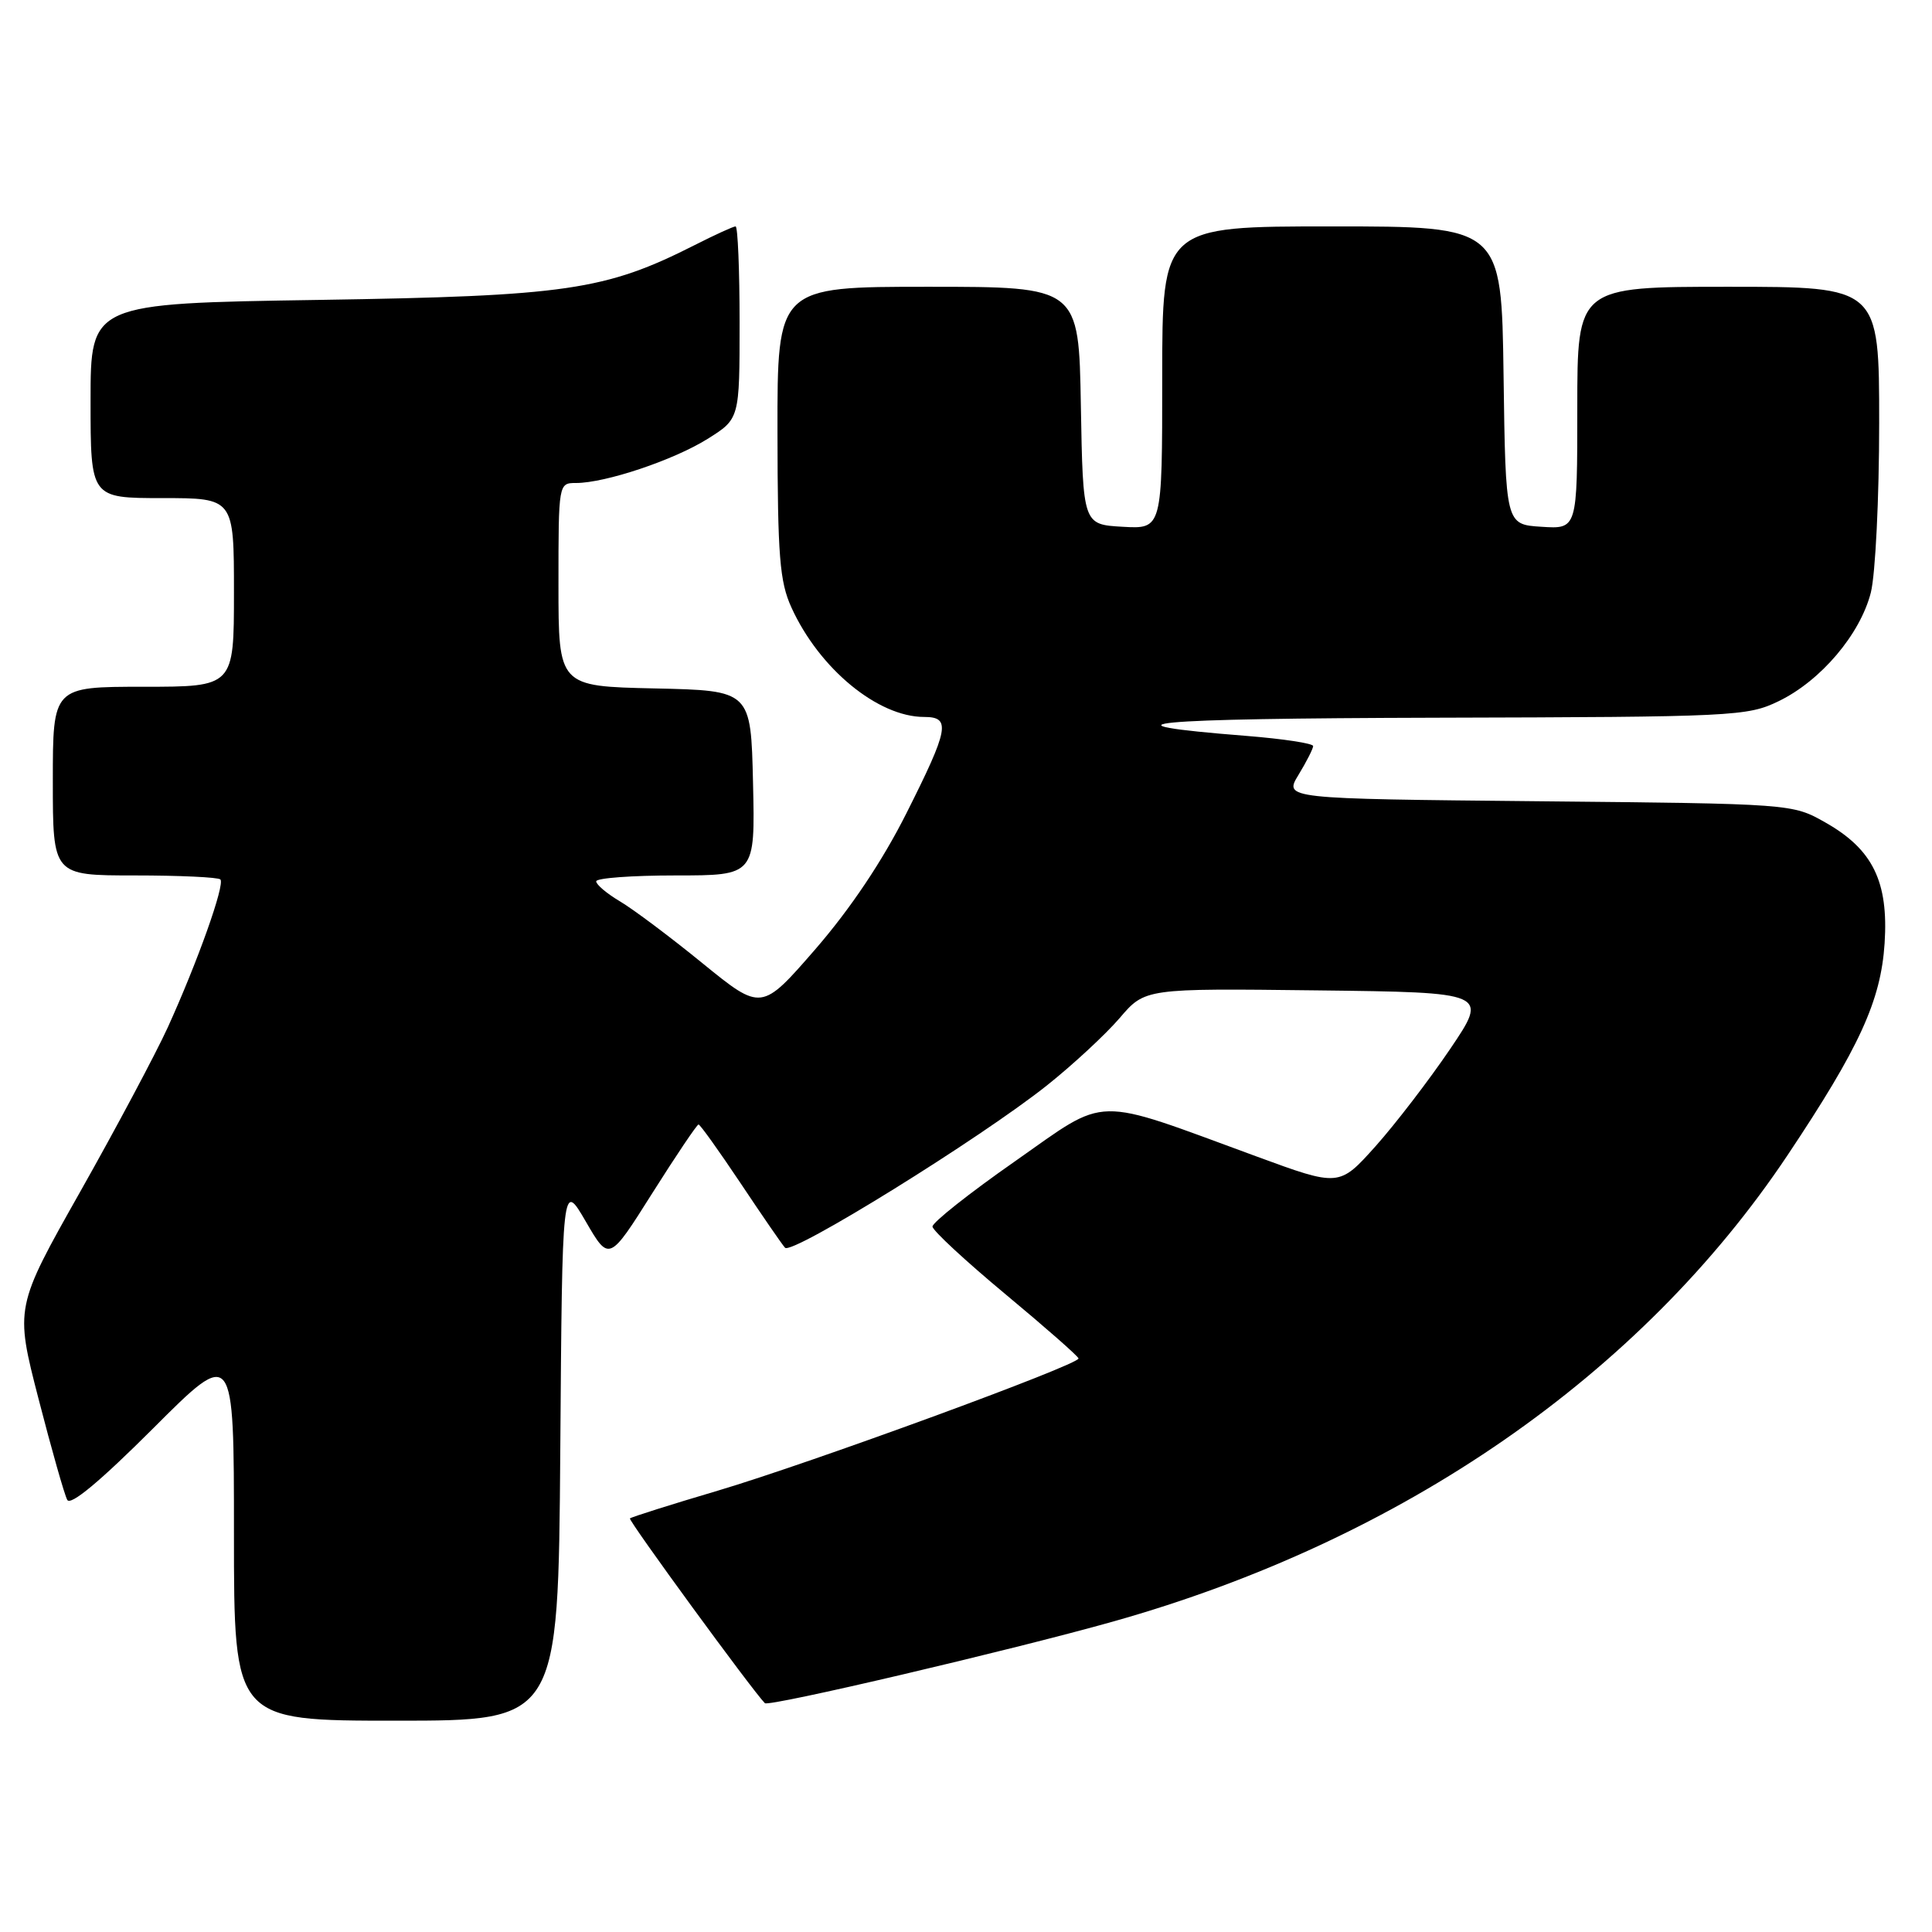 <?xml version="1.0" encoding="UTF-8" standalone="no"?>
<!DOCTYPE svg PUBLIC "-//W3C//DTD SVG 1.1//EN" "http://www.w3.org/Graphics/SVG/1.1/DTD/svg11.dtd" >
<svg xmlns="http://www.w3.org/2000/svg" xmlns:xlink="http://www.w3.org/1999/xlink" version="1.1" viewBox="0 0 256 256">
 <g >
 <path fill="currentColor"
d=" M 74.24 192.25 C 74.50 156.50 74.50 156.50 77.61 161.84 C 80.71 167.18 80.71 167.18 86.44 158.09 C 89.60 153.09 92.35 149.00 92.56 149.00 C 92.77 149.00 95.26 152.49 98.11 156.75 C 100.95 161.01 103.61 164.88 104.02 165.33 C 104.92 166.33 129.89 150.85 138.74 143.81 C 142.17 141.08 146.49 137.07 148.35 134.91 C 151.72 130.96 151.72 130.96 174.47 131.23 C 197.22 131.50 197.22 131.50 192.15 139.00 C 189.36 143.12 184.91 148.92 182.27 151.88 C 177.45 157.26 177.45 157.26 166.48 153.23 C 144.52 145.18 146.99 145.12 134.46 153.90 C 128.43 158.11 123.53 162.00 123.56 162.53 C 123.59 163.06 127.95 167.10 133.24 171.50 C 138.53 175.90 142.88 179.72 142.91 180.00 C 143.01 180.82 107.40 193.87 95.15 197.51 C 88.90 199.36 83.65 201.02 83.47 201.20 C 83.22 201.45 99.74 224.07 101.35 225.68 C 101.86 226.20 134.13 218.63 147.50 214.86 C 185.80 204.07 217.39 182.22 236.86 153.07 C 246.39 138.79 249.22 132.62 249.72 125.00 C 250.25 116.83 248.16 112.55 241.90 109.00 C 237.50 106.50 237.50 106.50 203.81 106.17 C 170.13 105.84 170.13 105.84 172.06 102.67 C 173.12 100.93 173.99 99.21 174.00 98.86 C 174.00 98.50 170.02 97.90 165.16 97.51 C 144.55 95.88 151.70 95.20 190.43 95.10 C 229.79 95.00 231.54 94.92 235.68 92.91 C 241.27 90.21 246.50 84.03 247.90 78.50 C 248.50 76.09 249.00 65.99 249.00 56.06 C 249.00 38.00 249.00 38.00 229.00 38.00 C 209.00 38.00 209.00 38.00 209.00 54.05 C 209.00 70.11 209.00 70.11 204.25 69.80 C 199.50 69.50 199.50 69.50 199.23 49.75 C 198.96 30.00 198.96 30.00 176.48 30.00 C 154.00 30.00 154.00 30.00 154.00 50.05 C 154.00 70.10 154.00 70.10 148.75 69.80 C 143.50 69.50 143.50 69.50 143.22 53.75 C 142.95 38.00 142.95 38.00 122.97 38.00 C 103.00 38.00 103.00 38.00 103.02 57.25 C 103.04 73.72 103.31 77.08 104.87 80.50 C 108.56 88.61 116.32 95.00 122.46 95.00 C 126.03 95.00 125.74 96.56 120.10 107.77 C 116.93 114.08 112.70 120.39 108.06 125.75 C 100.90 133.99 100.90 133.99 93.09 127.64 C 88.80 124.14 83.87 120.45 82.14 119.43 C 80.41 118.40 79.00 117.22 79.00 116.78 C 79.00 116.35 83.74 116.00 89.53 116.00 C 100.06 116.00 100.06 116.00 99.78 103.75 C 99.50 91.50 99.50 91.50 86.75 91.22 C 74.00 90.94 74.00 90.94 74.00 77.47 C 74.00 64.05 74.01 64.00 76.32 64.00 C 80.21 64.00 89.26 60.97 93.75 58.16 C 98.00 55.50 98.00 55.50 98.00 42.75 C 98.00 35.74 97.76 30.00 97.47 30.00 C 97.17 30.00 94.74 31.11 92.06 32.47 C 80.20 38.48 75.04 39.23 42.25 39.74 C 12.00 40.21 12.00 40.21 12.00 53.11 C 12.00 66.00 12.00 66.00 21.50 66.00 C 31.00 66.00 31.00 66.00 31.00 78.50 C 31.00 91.00 31.00 91.00 19.00 91.00 C 7.00 91.00 7.00 91.00 7.00 103.50 C 7.00 116.00 7.00 116.00 17.83 116.00 C 23.79 116.00 28.91 116.24 29.20 116.53 C 29.84 117.17 26.18 127.46 22.21 136.18 C 20.62 139.65 15.42 149.42 10.65 157.87 C 1.98 173.23 1.98 173.23 5.11 185.37 C 6.83 192.04 8.54 198.06 8.91 198.74 C 9.34 199.56 13.28 196.27 20.29 189.27 C 31.00 178.56 31.00 178.56 31.00 203.28 C 31.00 228.00 31.00 228.00 52.49 228.00 C 73.97 228.00 73.97 228.00 74.24 192.25 Z "/>
</g>
</svg>